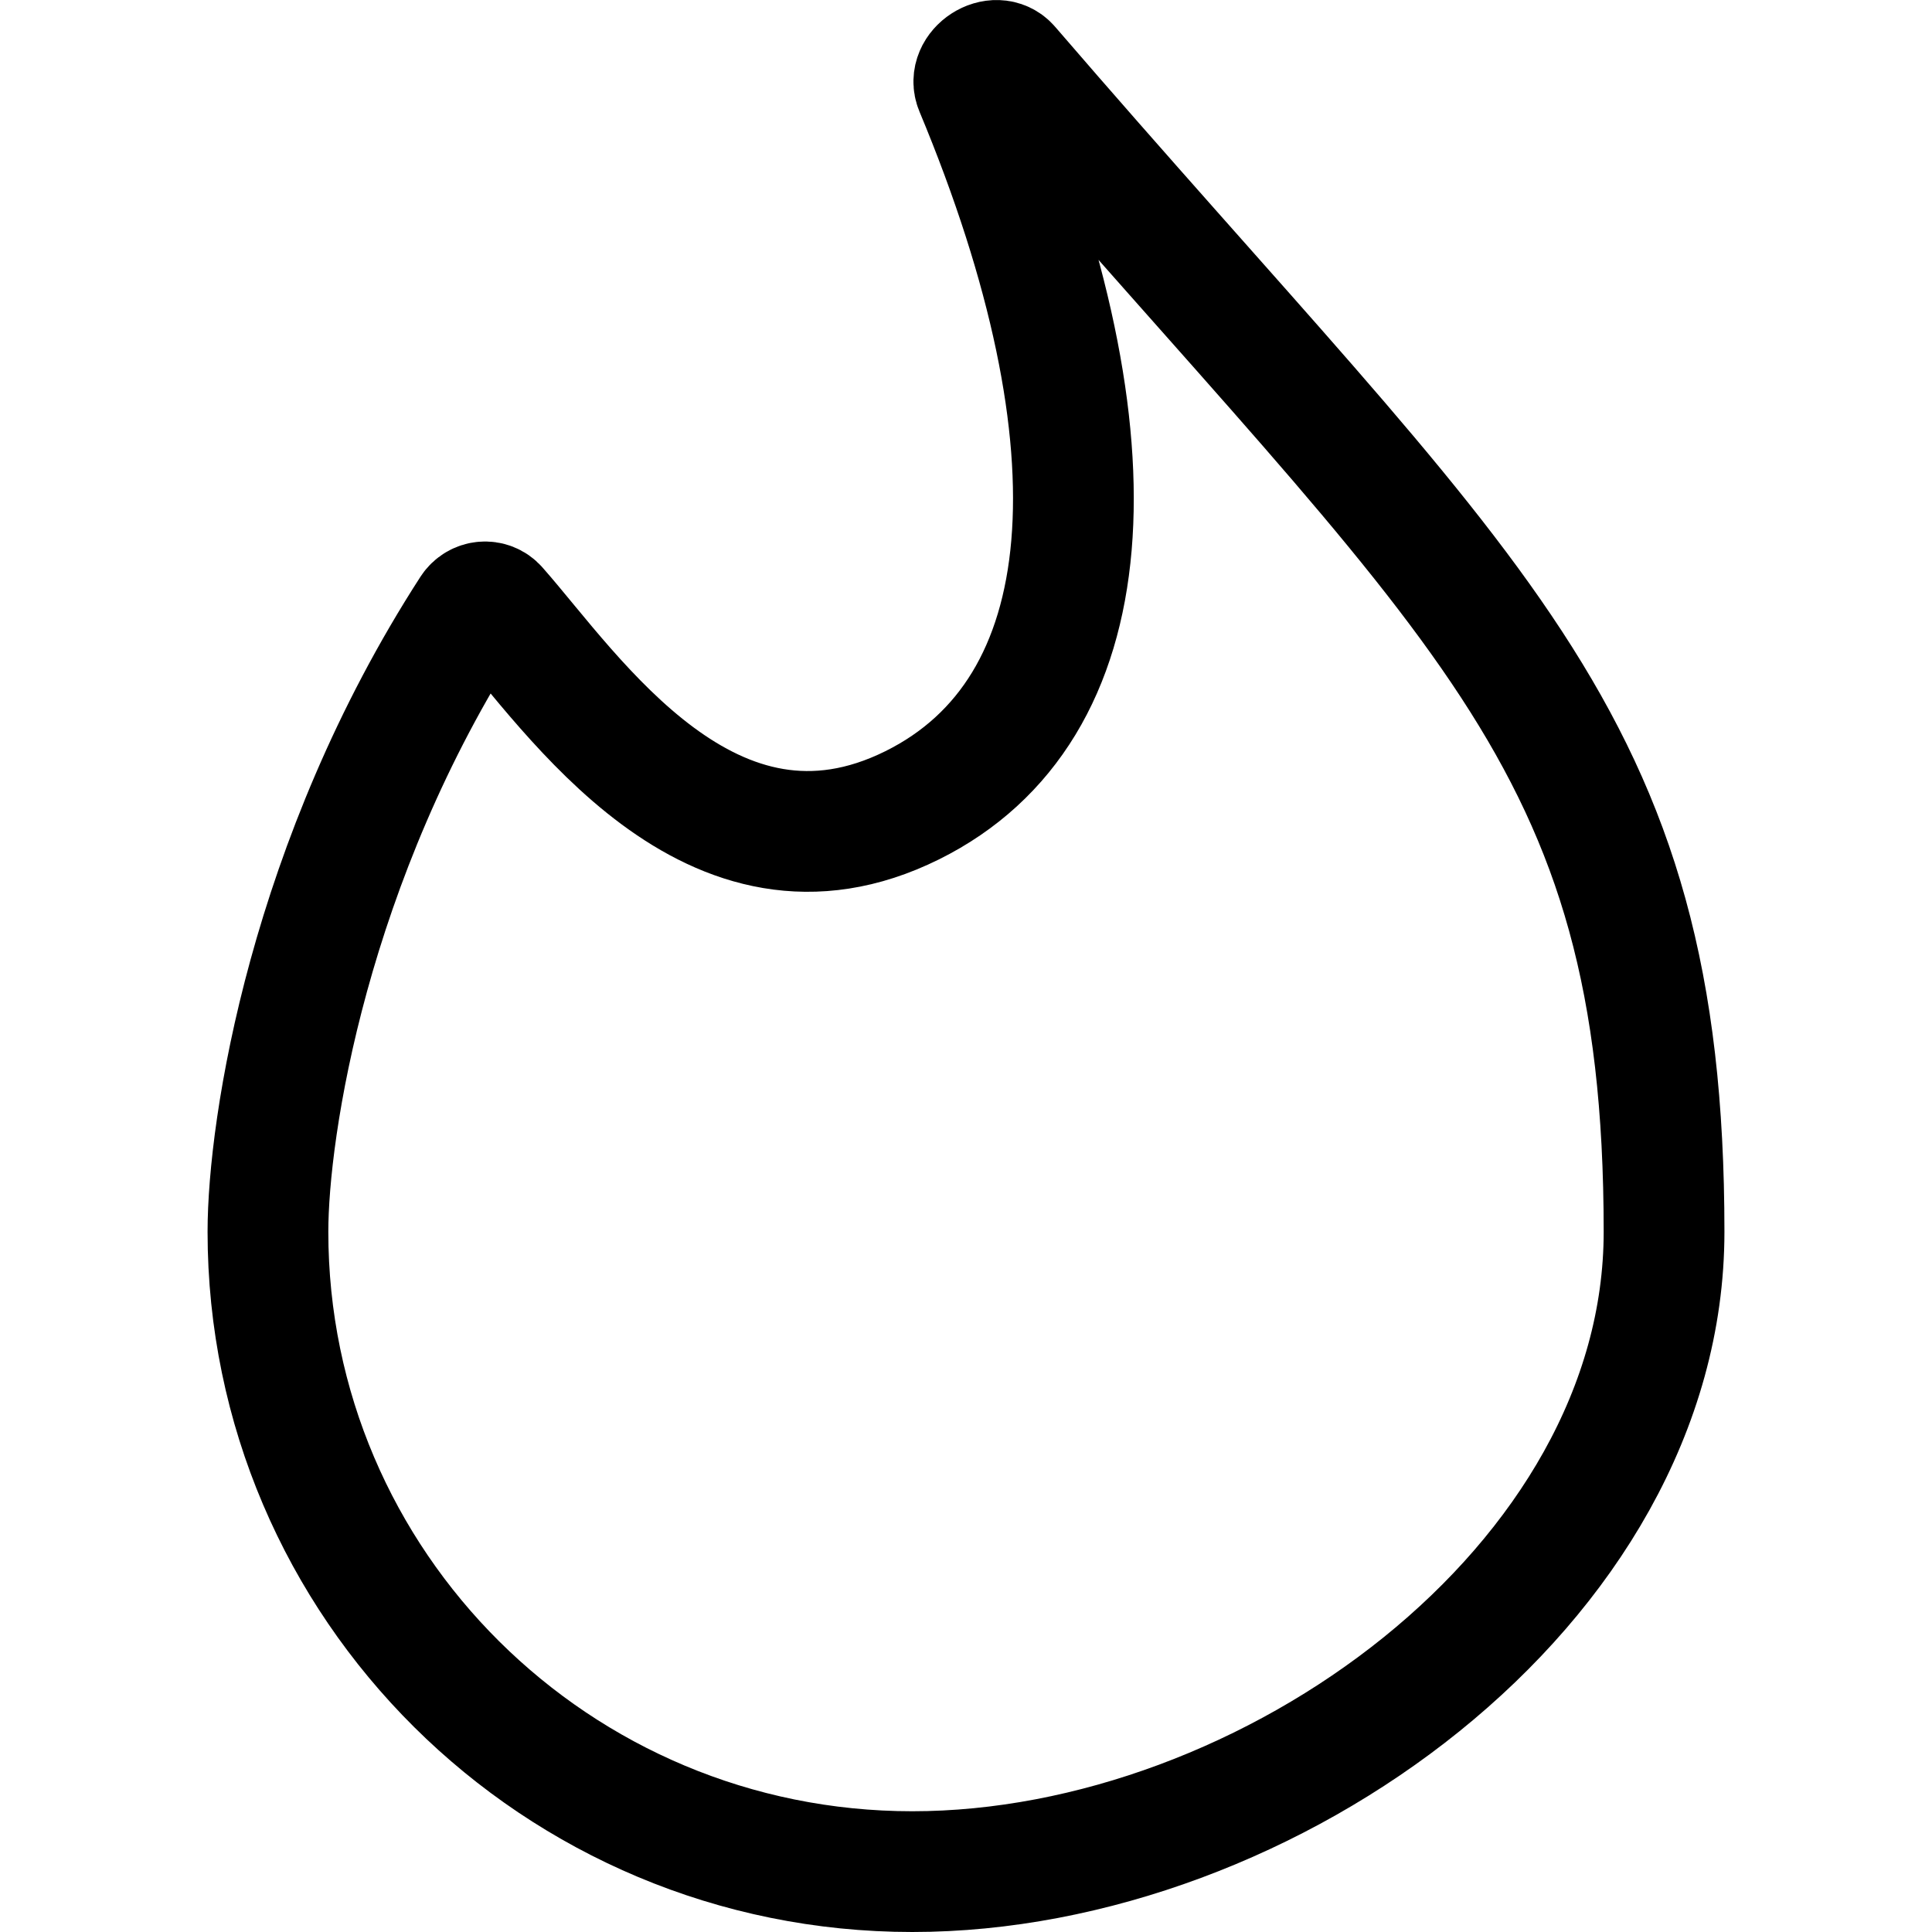 <!-- Generated by IcoMoon.io -->
<svg version="1.1" xmlns="http://www.w3.org/2000/svg" width="32" height="32" viewBox="0 0 32 32">
<title>calories-burned</title>
<path fill="none" stroke-linejoin="miter" stroke-linecap="butt" stroke-miterlimit="4" stroke-width="2" stroke="#000" d="M15.111 31c5.894 0 12.451-4.745 12.451-10.598 0-8.278-3.125-10.349-10.842-19.304-0.224-0.26-0.7 0.048-0.568 0.365 2.474 5.928 2.126 10.301-1.041 11.874-3.333 1.655-5.625-1.858-6.876-3.277-0.12-0.136-0.333-0.116-0.432 0.037-2.685 4.156-3.365 8.58-3.365 10.305 0 5.853 4.778 10.598 10.672 10.598z"></path>
</svg>
